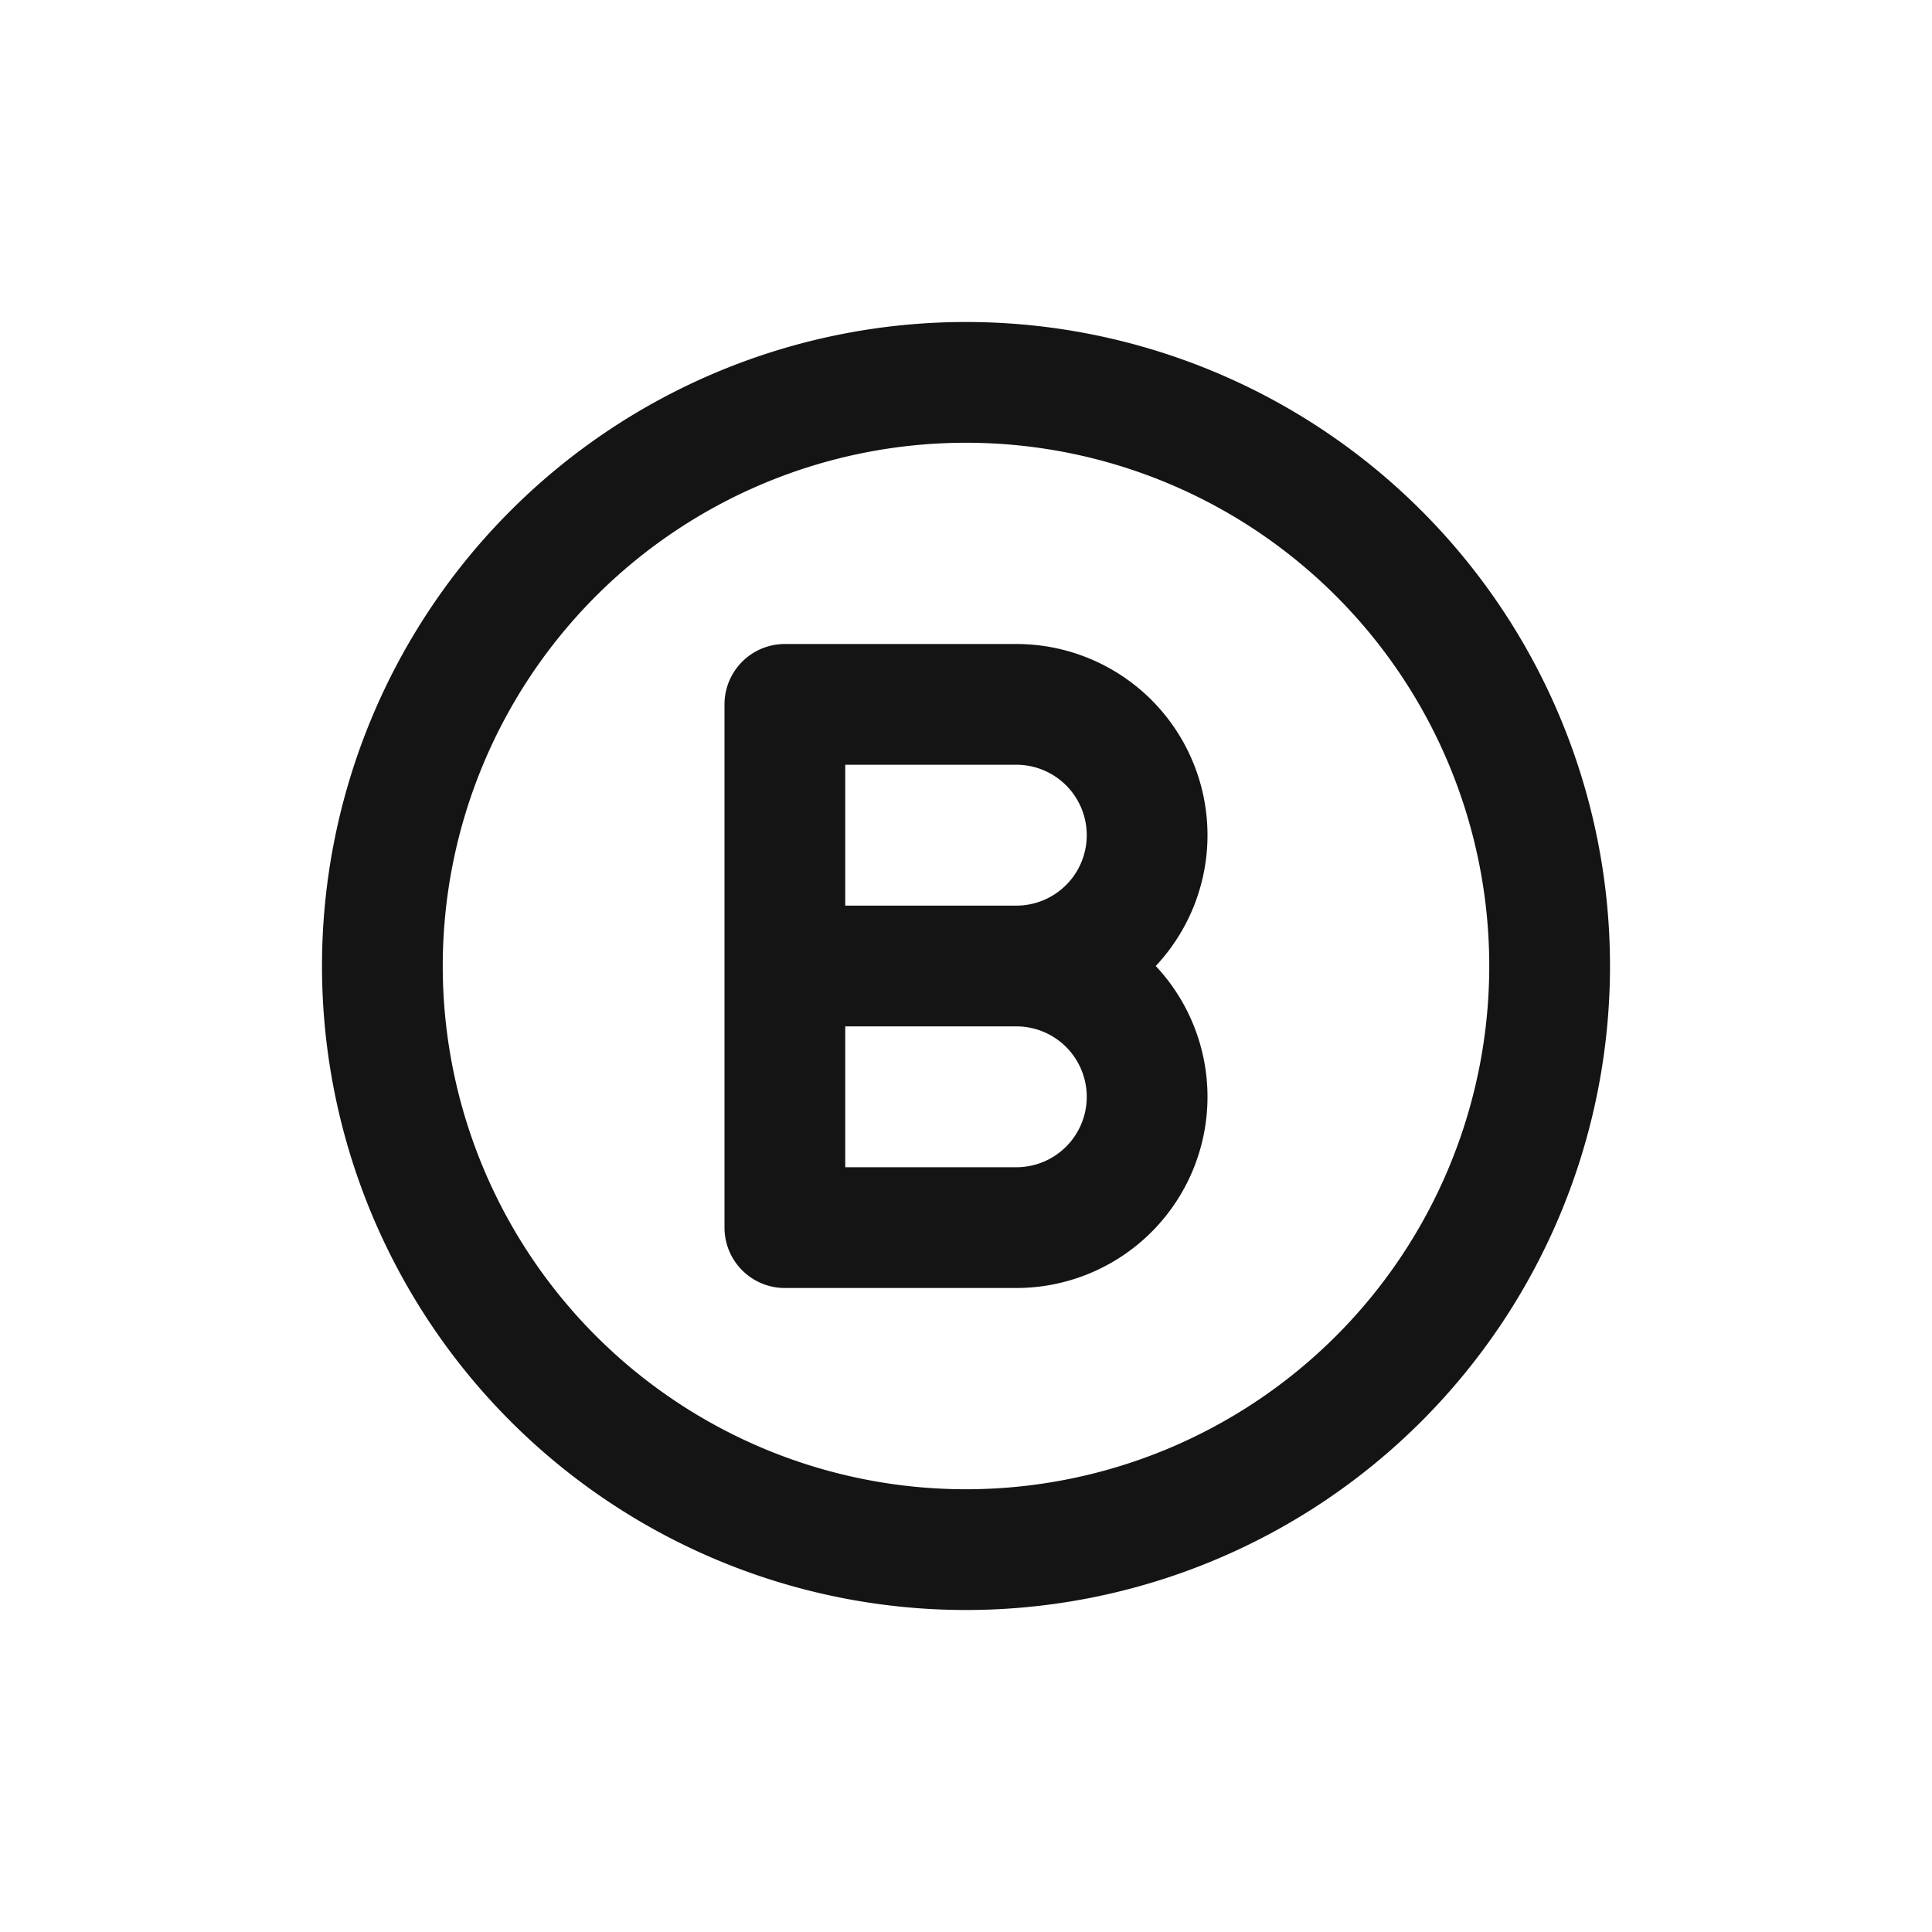 <svg xmlns="http://www.w3.org/2000/svg" fill="none" viewBox="0 0 24 24" class="acv-icon"><path stroke="#141414" stroke-linecap="round" stroke-linejoin="round" stroke-width="1.5" d="M19.25 12a7.25 7.25 0 1 1-14.5 0 7.25 7.25 0 0 1 14.5 0Z"/><path stroke="#141414" stroke-linecap="round" stroke-linejoin="round" stroke-width="1.5" d="M9.75 8.75h2.875a1.625 1.625 0 1 1 0 3.25H9.75V8.75ZM9.75 12h2.875a1.625 1.625 0 1 1 0 3.25H9.75V12Z"/></svg>
